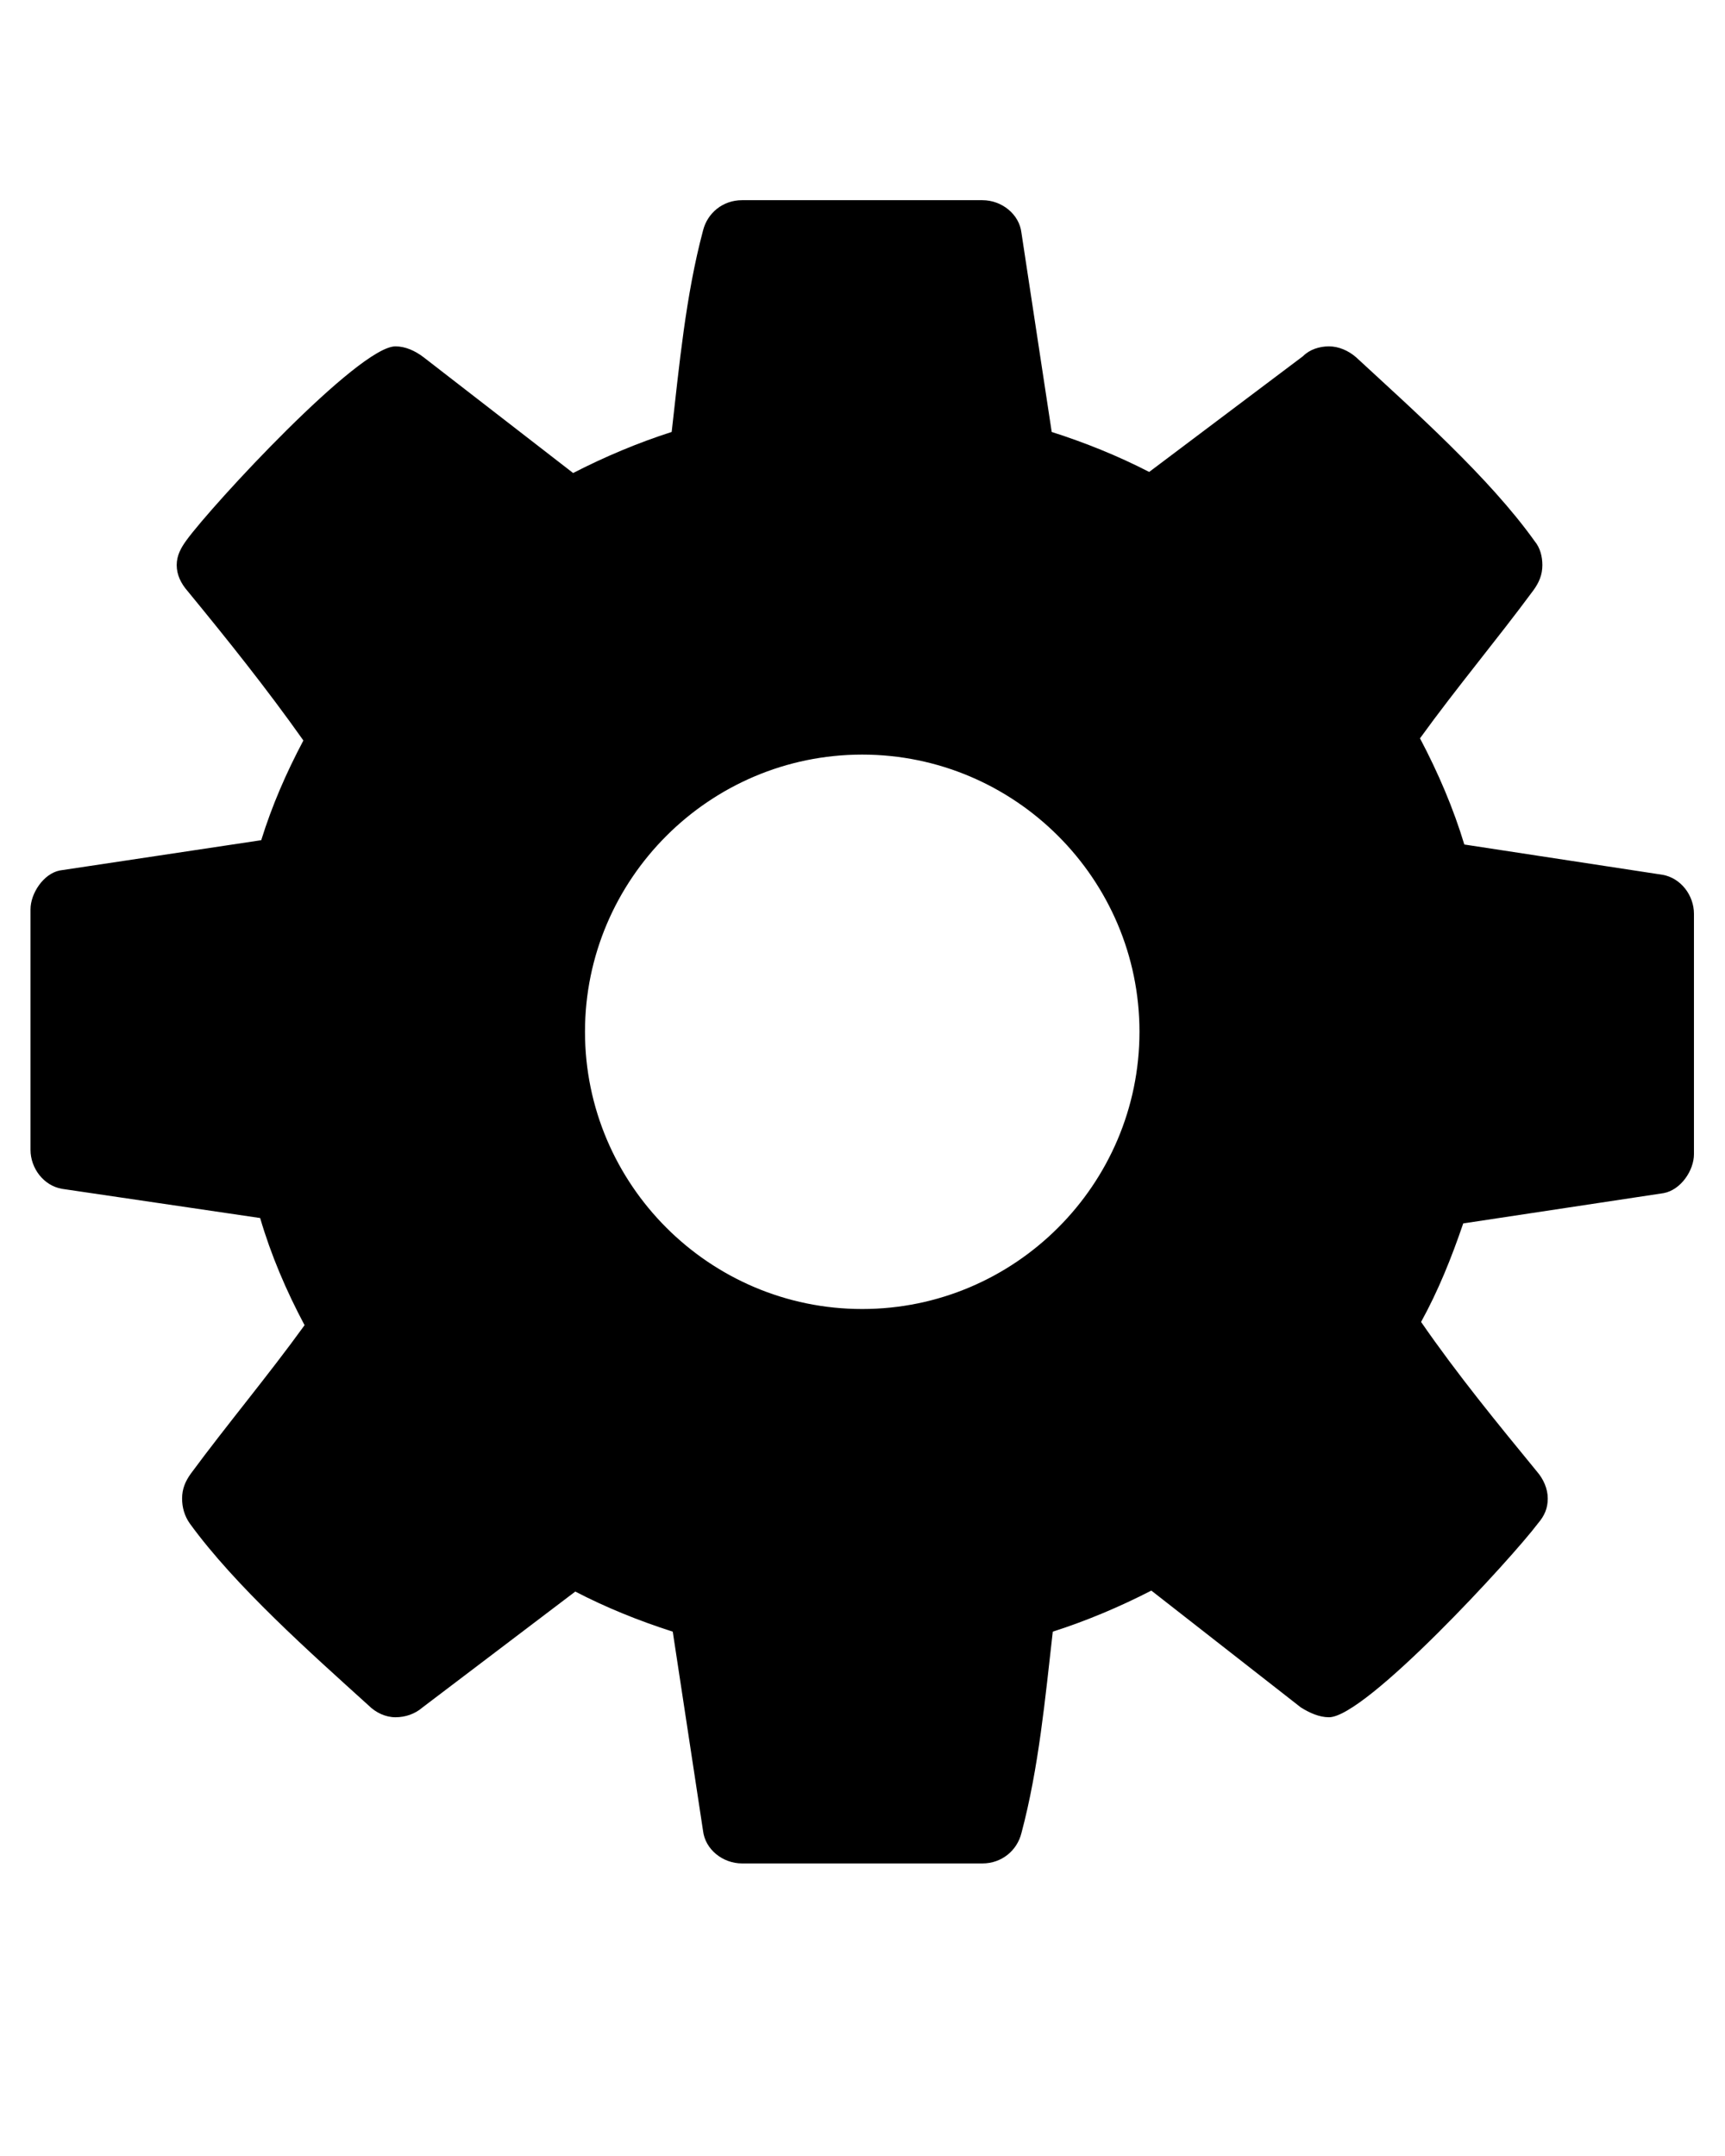 <svg width="16" height="20" viewBox="0 0 16 20" xmlns="http://www.w3.org/2000/svg">
<path d="M10.569 9.571C10.569 10.988 9.414 12.143 7.997 12.143C6.581 12.143 5.426 10.988 5.426 9.571C5.426 8.155 6.581 7 7.997 7C9.414 7 10.569 8.155 10.569 9.571ZM15.712 8.477C15.712 8.306 15.591 8.145 15.421 8.115L13.582 7.834C13.482 7.502 13.341 7.171 13.171 6.849C13.512 6.377 13.884 5.935 14.225 5.473C14.275 5.403 14.306 5.333 14.306 5.242C14.306 5.162 14.285 5.081 14.235 5.021C13.813 4.429 13.11 3.806 12.578 3.314C12.508 3.253 12.417 3.213 12.327 3.213C12.236 3.213 12.146 3.243 12.086 3.304L10.659 4.378C10.368 4.228 10.067 4.107 9.755 4.007L9.474 2.158C9.454 1.988 9.293 1.857 9.112 1.857H6.883C6.702 1.857 6.561 1.978 6.521 2.138C6.36 2.741 6.3 3.394 6.23 4.007C5.918 4.107 5.607 4.238 5.316 4.388L3.929 3.314C3.849 3.253 3.759 3.213 3.668 3.213C3.327 3.213 1.971 4.68 1.73 5.011C1.679 5.081 1.639 5.152 1.639 5.242C1.639 5.333 1.679 5.413 1.74 5.483C2.111 5.935 2.473 6.387 2.814 6.869C2.654 7.171 2.523 7.472 2.423 7.794L0.554 8.075C0.404 8.105 0.283 8.286 0.283 8.436V10.666C0.283 10.837 0.404 10.998 0.574 11.028L2.413 11.299C2.513 11.641 2.654 11.972 2.825 12.293C2.483 12.766 2.111 13.208 1.77 13.67C1.72 13.74 1.689 13.81 1.689 13.901C1.689 13.981 1.71 14.061 1.76 14.132C2.182 14.714 2.885 15.337 3.417 15.819C3.487 15.889 3.578 15.93 3.668 15.93C3.759 15.93 3.849 15.9 3.919 15.839L5.336 14.764C5.627 14.915 5.928 15.036 6.24 15.136L6.521 16.984C6.541 17.155 6.702 17.286 6.883 17.286H9.112C9.293 17.286 9.434 17.165 9.474 17.005C9.635 16.402 9.695 15.749 9.765 15.136C10.077 15.036 10.388 14.905 10.679 14.755L12.066 15.839C12.146 15.889 12.236 15.93 12.327 15.93C12.668 15.93 14.024 14.453 14.265 14.132C14.326 14.061 14.356 13.991 14.356 13.901C14.356 13.81 14.316 13.72 14.255 13.65C13.884 13.197 13.522 12.756 13.181 12.263C13.341 11.972 13.462 11.671 13.572 11.349L15.431 11.068C15.591 11.038 15.712 10.857 15.712 10.707V8.477Z"/>
</svg>
